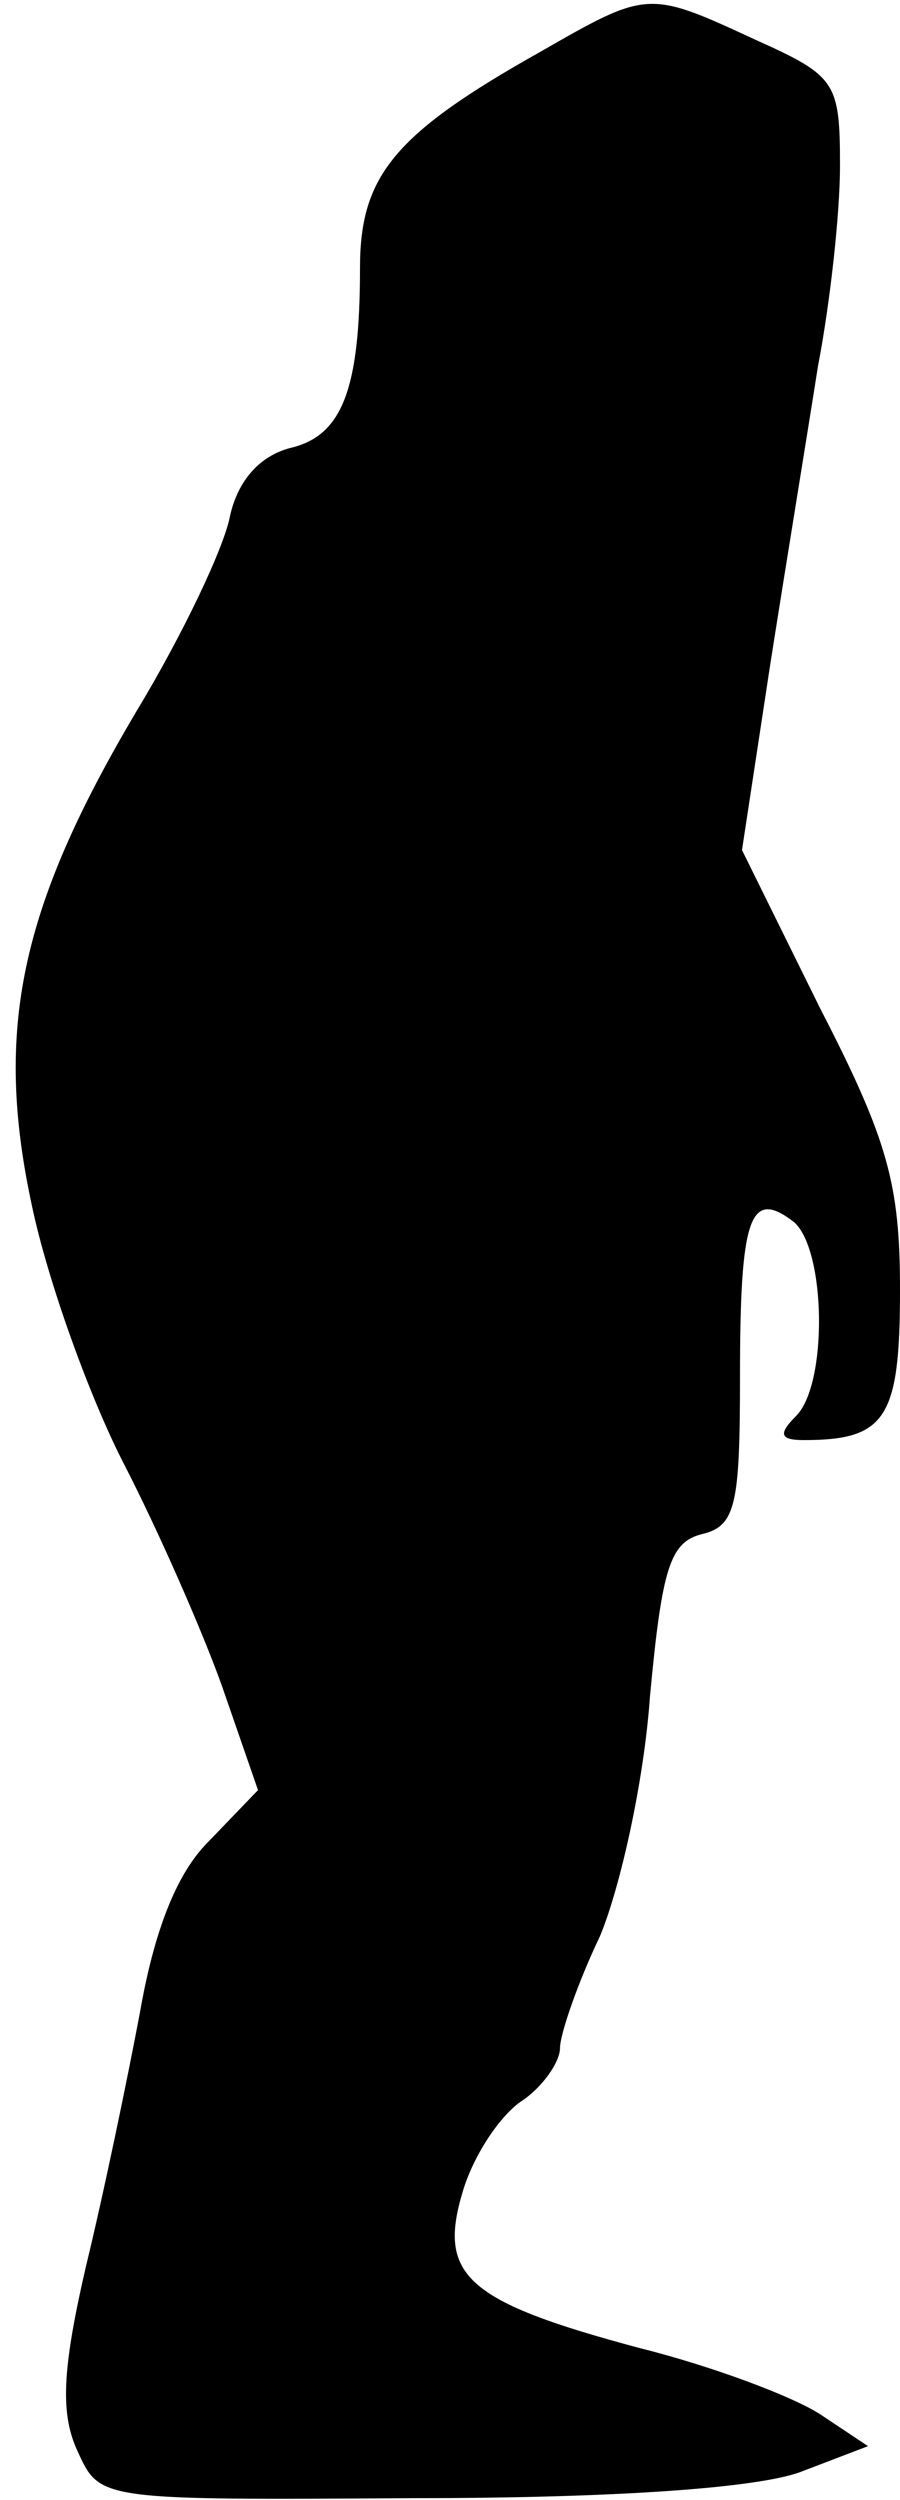 <?xml version="1.0" standalone="no"?>
<!DOCTYPE svg PUBLIC "-//W3C//DTD SVG 20010904//EN"
 "http://www.w3.org/TR/2001/REC-SVG-20010904/DTD/svg10.dtd">
<svg version="1.0" xmlns="http://www.w3.org/2000/svg"
 width="45pt" height="125pt" viewBox="0 0 45 125"
 preserveAspectRatio="xMidYMid meet">
<g transform="translate(0,125) scale(0.1,-0.1)"
fill="#000000" stroke="none">
<path fill="#000000" stroke="none" d="M270 1224 c-73 -41 -90 -62 -90 -108 0
-61 -9 -84 -35 -90 -15 -4 -26 -16 -30 -34 -3 -16 -24 -60 -47 -98 -58 -98
-71 -159 -52 -247 8 -38 29 -96 46 -129 17 -33 39 -83 49 -111 l18 -52 -25
-26 c-16 -16 -27 -45 -34 -85 -6 -32 -18 -90 -27 -127 -12 -52 -13 -74 -4 -93
11 -24 11 -24 168 -23 100 0 171 5 193 13 l34 13 -24 16 c-14 9 -54 24 -90 33
-86 23 -101 36 -89 77 5 18 18 38 29 46 11 7 20 20 20 27 0 7 9 33 20 56 10
24 22 77 25 120 6 64 10 77 26 81 17 4 19 15 19 79 0 80 5 94 27 77 16 -14 17
-81 1 -97 -9 -9 -8 -12 4 -12 41 0 48 11 48 75 0 53 -6 75 -40 141 l-39 79 14
92 c8 51 19 118 24 150 6 31 11 76 11 100 0 42 -2 45 -42 63 -54 25 -54 25
-108 -6z"/>
</g>
</svg>

